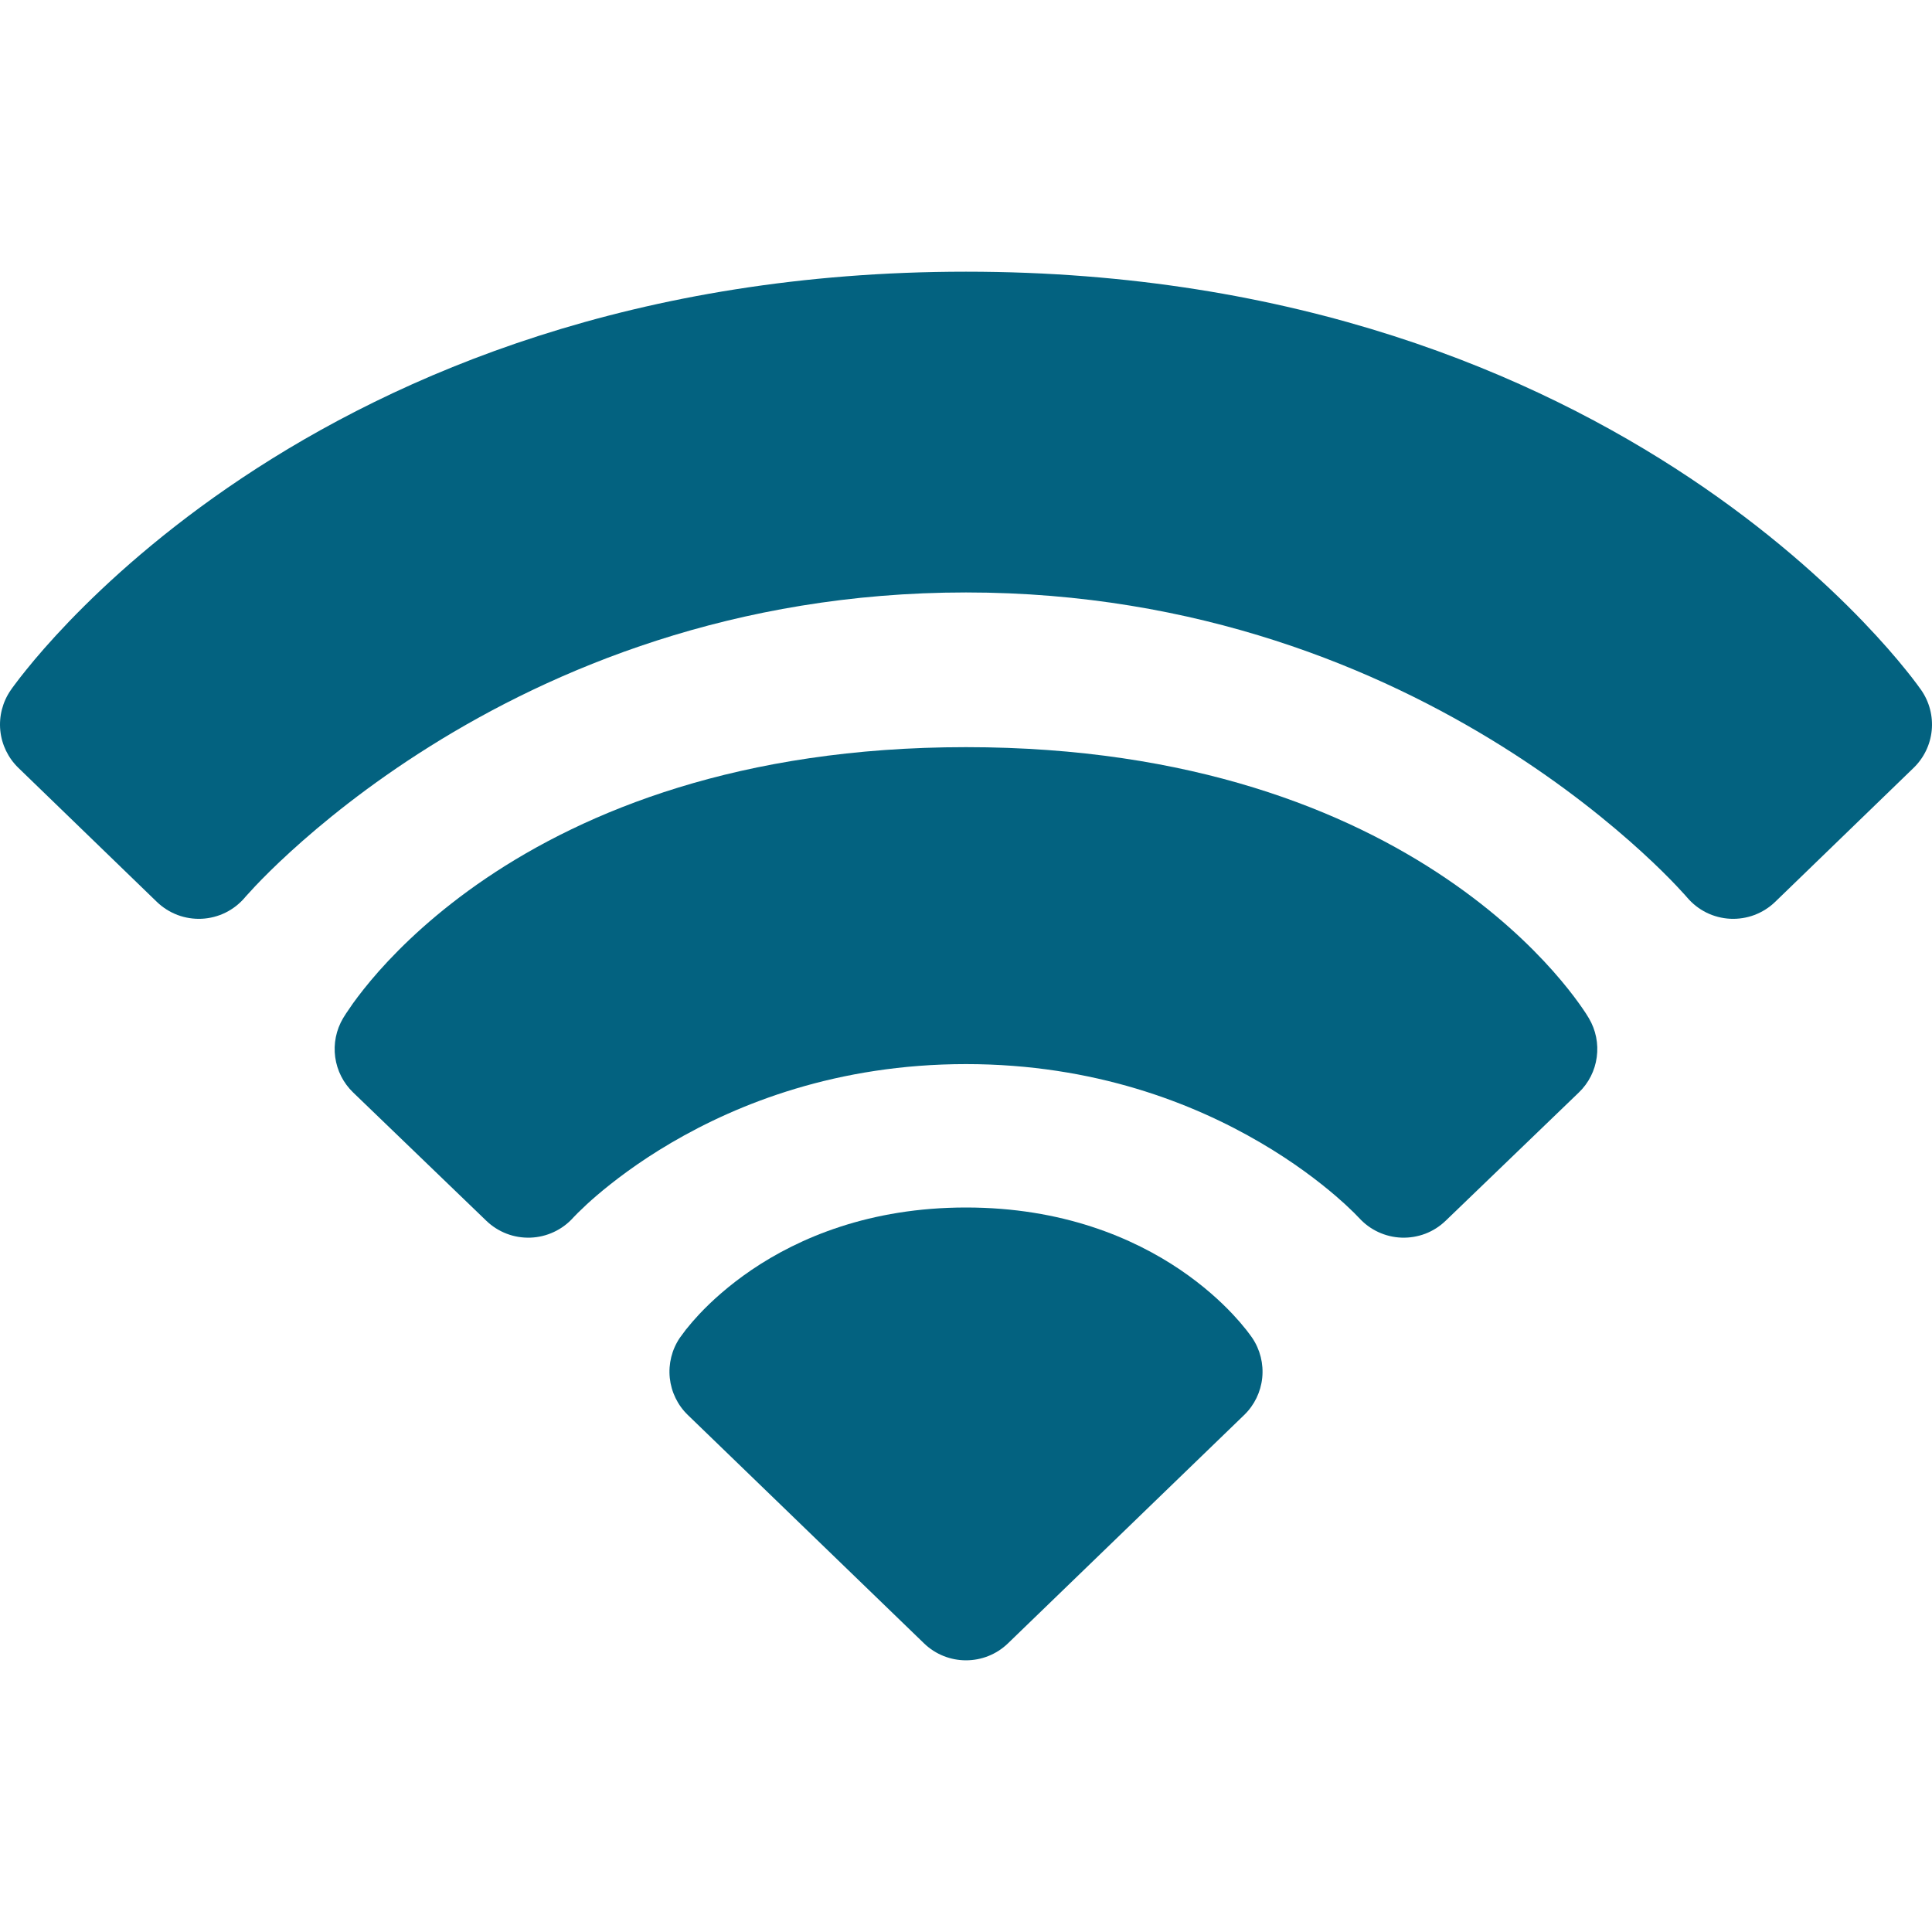 <svg width="40" height="40" viewBox="0 0 40 40" fill="none" xmlns="http://www.w3.org/2000/svg">
<g clip-path="url(#clip0_2011_147)">
<path fill-rule="evenodd" clip-rule="evenodd" d="M25.882 27.638C25.875 27.628 25.892 27.652 25.882 27.638C25.856 27.602 25.829 27.566 25.801 27.531C25.712 27.419 25.617 27.31 25.518 27.205C25.275 26.947 24.918 26.617 24.435 26.289C23.46 25.629 21.997 25 20 25C18.003 25 16.54 25.629 15.565 26.289C15.082 26.617 14.724 26.947 14.481 27.205C14.382 27.31 14.288 27.419 14.199 27.531C14.165 27.574 14.219 27.503 14.199 27.531L14.075 27.698C13.91 27.942 13.837 28.236 13.867 28.528C13.898 28.821 14.03 29.093 14.242 29.297L19.131 34.024C19.616 34.492 20.384 34.492 20.869 34.024L25.758 29.297C25.97 29.093 26.102 28.821 26.133 28.528C26.163 28.236 26.09 27.942 25.925 27.698L25.882 27.638Z" fill="#036280"/>
<path fill-rule="evenodd" clip-rule="evenodd" d="M32.897 21.083C32.887 21.066 32.851 21.008 32.834 20.981C32.788 20.912 32.741 20.843 32.692 20.775C32.571 20.606 32.394 20.377 32.156 20.108C31.68 19.571 30.956 18.874 29.936 18.184C27.884 16.794 24.685 15.469 20 15.469C15.315 15.469 12.116 16.794 10.063 18.184C9.044 18.874 8.32 19.571 7.843 20.108C7.605 20.377 7.429 20.606 7.307 20.775C7.259 20.843 7.212 20.912 7.166 20.981C7.149 21.008 7.135 21.029 7.125 21.046L7.102 21.083C6.959 21.325 6.902 21.609 6.94 21.887C6.978 22.166 7.109 22.424 7.312 22.619L10.07 25.276C10.191 25.392 10.334 25.483 10.491 25.543C10.648 25.603 10.815 25.63 10.983 25.624C11.151 25.618 11.316 25.578 11.467 25.507C11.62 25.436 11.756 25.335 11.868 25.21L11.883 25.194C11.899 25.176 11.927 25.147 11.967 25.108C12.089 24.988 12.214 24.872 12.344 24.761C12.688 24.466 13.211 24.062 13.903 23.657C15.286 22.847 17.335 22.031 20 22.031C22.664 22.031 24.714 22.847 26.096 23.657C26.789 24.062 27.311 24.466 27.655 24.761C27.785 24.872 27.911 24.988 28.033 25.108C28.067 25.141 28.099 25.175 28.132 25.21L28.132 25.209L28.131 25.208M28.131 25.208L28.133 25.21C28.245 25.335 28.381 25.436 28.533 25.507C28.685 25.578 28.849 25.618 29.017 25.624C29.185 25.63 29.352 25.602 29.509 25.543C29.666 25.483 29.808 25.392 29.929 25.276L32.688 22.619C32.891 22.424 33.022 22.166 33.059 21.887C33.097 21.609 33.04 21.325 32.897 21.083" fill="#036280"/>
<path d="M39.685 14.161C39.712 14.197 39.778 14.289 39.778 14.289C39.946 14.532 40.023 14.828 39.994 15.123C39.965 15.417 39.832 15.692 39.619 15.898L36.753 18.672C36.63 18.791 36.484 18.883 36.323 18.944C36.163 19.004 35.992 19.03 35.821 19.022C35.65 19.013 35.483 18.97 35.329 18.894C35.176 18.818 35.04 18.711 34.929 18.58L34.929 18.58L34.922 18.572C34.915 18.564 34.902 18.55 34.885 18.53C34.828 18.467 34.771 18.405 34.713 18.344C34.556 18.178 34.315 17.935 33.992 17.64C33.345 17.049 32.375 16.252 31.102 15.454C28.555 13.858 24.811 12.266 20 12.266C15.189 12.266 11.445 13.858 8.899 15.454C7.625 16.252 6.655 17.049 6.008 17.64C5.685 17.935 5.444 18.178 5.287 18.344C5.229 18.405 5.172 18.467 5.116 18.53C5.098 18.55 5.085 18.564 5.078 18.572L5.074 18.577L5.072 18.579L5.072 18.58L5.071 18.58L5.071 18.581C4.96 18.711 4.824 18.818 4.671 18.894C4.517 18.97 4.35 19.013 4.179 19.022C4.008 19.03 3.837 19.004 3.677 18.944C3.516 18.883 3.37 18.791 3.247 18.672L0.381 15.898C0.168 15.692 0.035 15.417 0.006 15.123C-0.023 14.828 0.054 14.532 0.222 14.289L0.223 14.287L0.224 14.286L0.226 14.283L0.233 14.274L0.251 14.247C0.267 14.226 0.288 14.197 0.315 14.161C0.368 14.089 0.445 13.989 0.545 13.866C0.745 13.617 1.04 13.273 1.433 12.864C2.219 12.047 3.401 10.97 5.01 9.897C8.237 7.746 13.163 5.625 20 5.625C26.838 5.625 31.763 7.746 34.99 9.897C36.599 10.97 37.781 12.047 38.567 12.864C38.96 13.273 39.255 13.617 39.455 13.866C39.534 13.963 39.611 14.061 39.685 14.161Z" fill="#036280"/>
</g>
<defs>
<clipPath id="clip0_2011_147">
<rect width="40" height="40" fill="white"/>
</clipPath>
</defs>
</svg>
